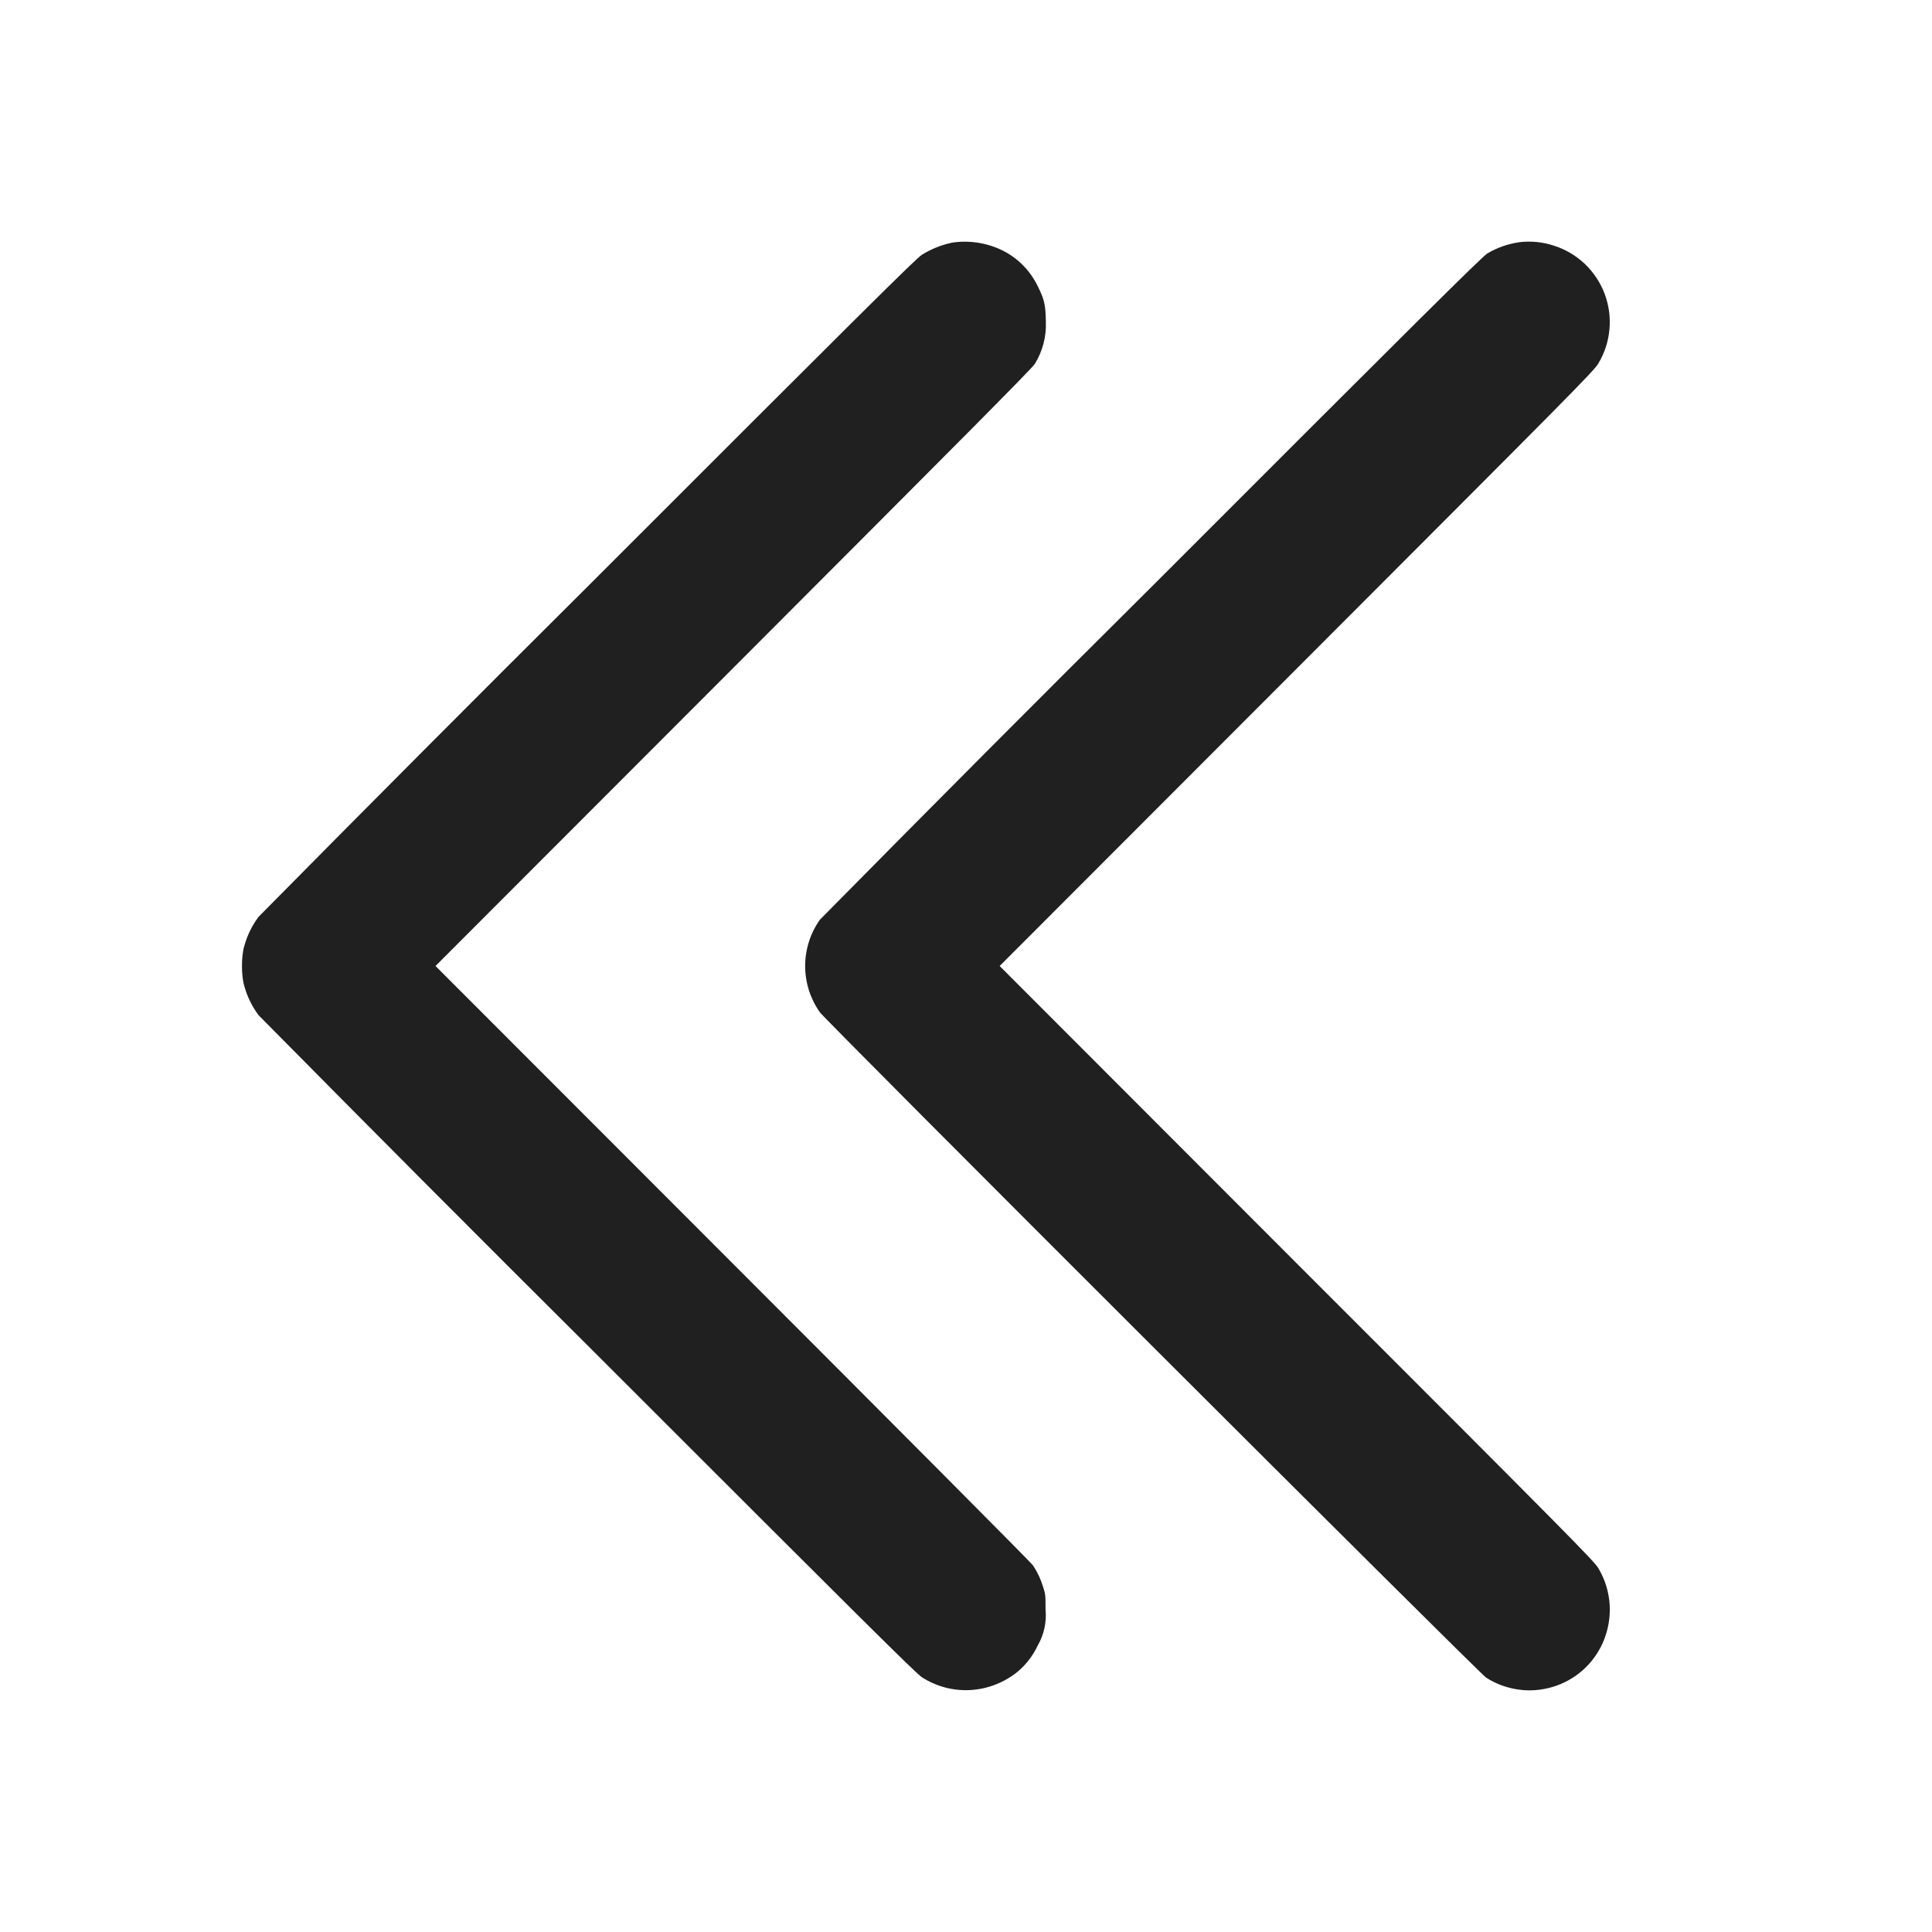 <svg width="24" height="24" viewBox="0 0 24 24" fill="none" xmlns="http://www.w3.org/2000/svg">
<path d="M11.82 3.016C11.69 3.044 11.566 3.094 11.453 3.164C11.375 3.214 10.719 3.867 7.316 7.27C5.942 8.637 4.573 10.011 3.211 11.39C3.131 11.498 3.071 11.62 3.035 11.75C2.996 11.879 2.996 12.121 3.035 12.25C3.071 12.38 3.131 12.502 3.211 12.61C4.573 13.989 5.942 15.363 7.316 16.73C10.719 20.133 11.375 20.785 11.453 20.836C11.813 21.066 12.27 21.046 12.613 20.789C12.732 20.697 12.827 20.578 12.891 20.441C12.97 20.305 13.003 20.148 12.988 19.992C12.988 19.824 12.988 19.801 12.957 19.711C12.928 19.615 12.885 19.524 12.828 19.441C12.808 19.411 11.133 17.727 9.102 15.695L5.41 12L9.113 8.293C11.957 5.445 12.824 4.574 12.855 4.52C12.952 4.363 13 4.18 12.992 3.996C12.988 3.793 12.977 3.726 12.891 3.555C12.796 3.358 12.638 3.2 12.441 3.105C12.248 3.014 12.032 2.982 11.821 3.015L11.82 3.016Z" fill="#202020"/>
<path d="M18.879 3.008C18.734 3.028 18.594 3.078 18.477 3.148C18.418 3.18 17.523 4.07 14.317 7.278C12.932 8.654 11.555 10.036 10.184 11.426C10.066 11.594 10.002 11.794 10.002 12C10.002 12.206 10.066 12.406 10.184 12.574C10.25 12.672 18.379 20.789 18.461 20.84C18.582 20.918 18.718 20.968 18.861 20.988C19.003 21.009 19.148 20.997 19.286 20.956C19.424 20.915 19.551 20.845 19.659 20.75C19.767 20.655 19.853 20.537 19.911 20.406C19.976 20.258 20.005 20.097 19.996 19.936C19.986 19.775 19.938 19.619 19.855 19.48C19.805 19.395 19.52 19.105 16.109 15.695L12.418 12L16.109 8.305C19.519 4.891 19.805 4.605 19.855 4.515C19.933 4.386 19.98 4.241 19.993 4.091C20.007 3.941 19.986 3.79 19.933 3.649C19.88 3.508 19.795 3.381 19.686 3.277C19.576 3.174 19.445 3.096 19.301 3.051C19.165 3.006 19.021 2.992 18.879 3.008Z" fill="#202020"/>
</svg>
